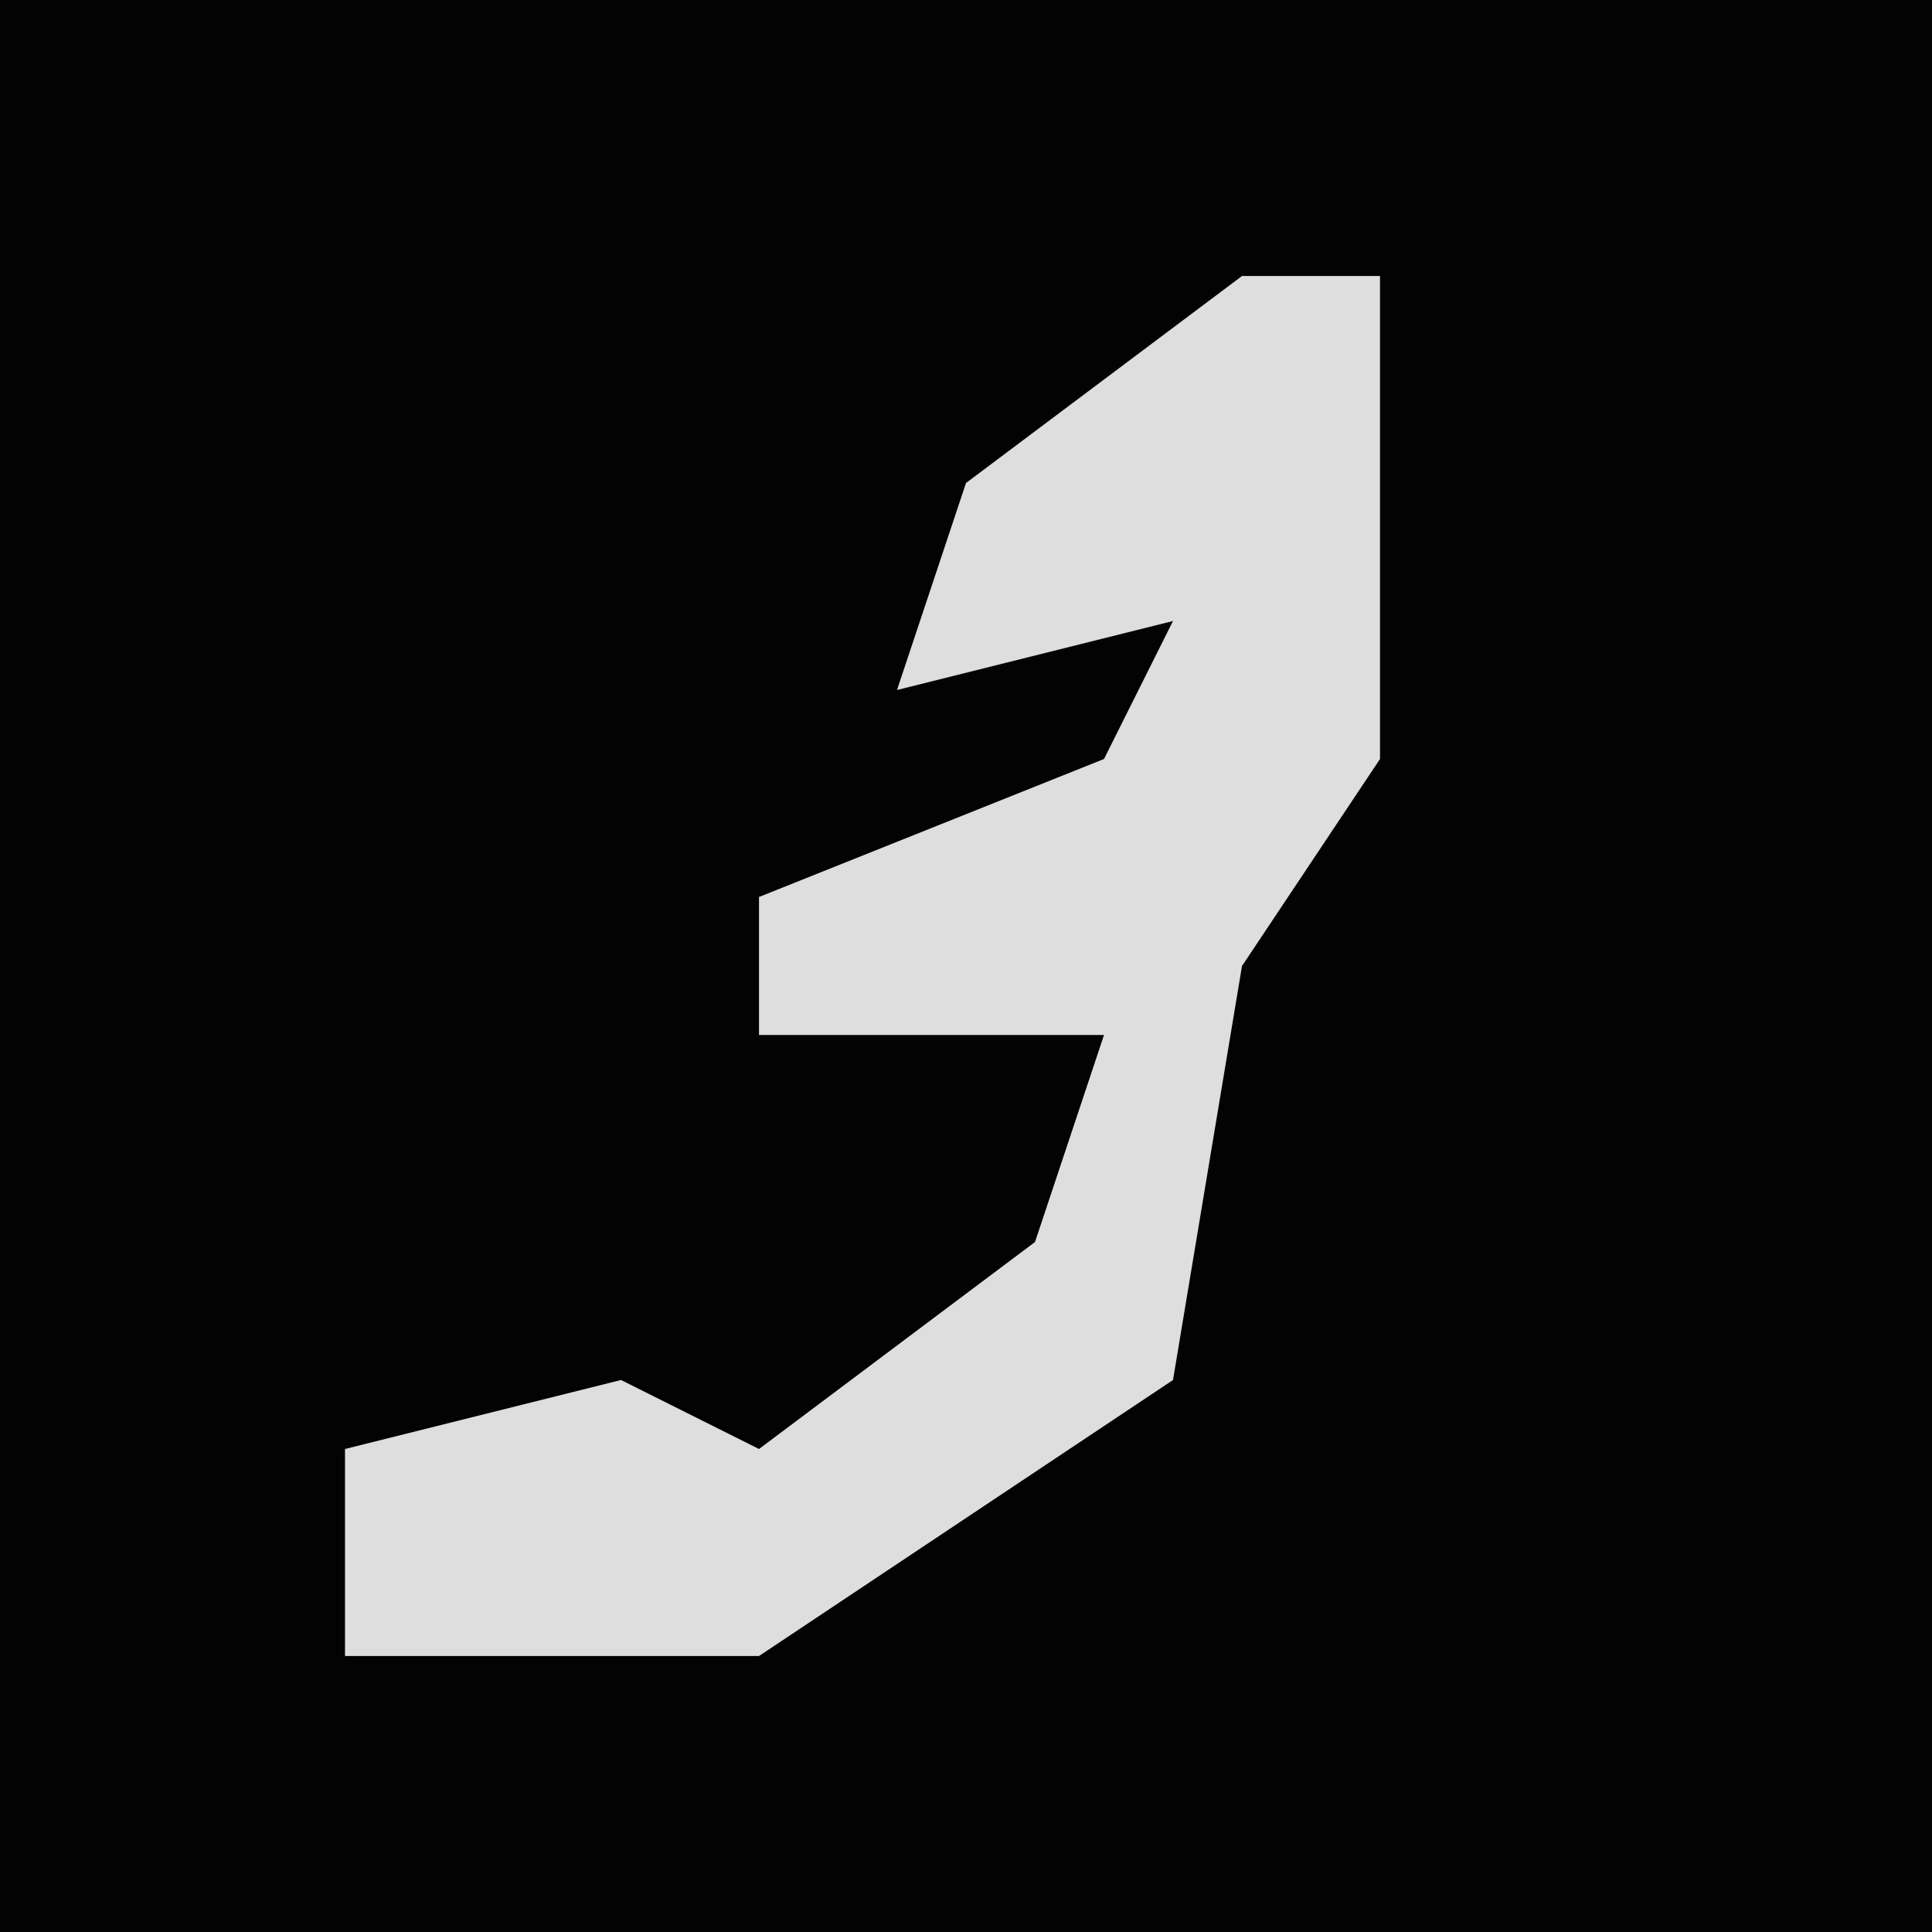 <?xml version="1.0" encoding="UTF-8"?>
<svg version="1.1" xmlns="http://www.w3.org/2000/svg" width="28" height="28">
<path d="M0,0 L28,0 L28,28 L0,28 Z " fill="#030303" transform="translate(0,0)"/>
<path d="M0,0 L2,0 L2,7 L0,10 L-1,16 L-7,20 L-13,20 L-13,17 L-9,16 L-7,17 L-3,14 L-2,11 L-7,11 L-7,9 L-2,7 L-1,5 L-5,6 L-4,3 Z " fill="#DEDEDE" transform="translate(18,4)"/>
</svg>
